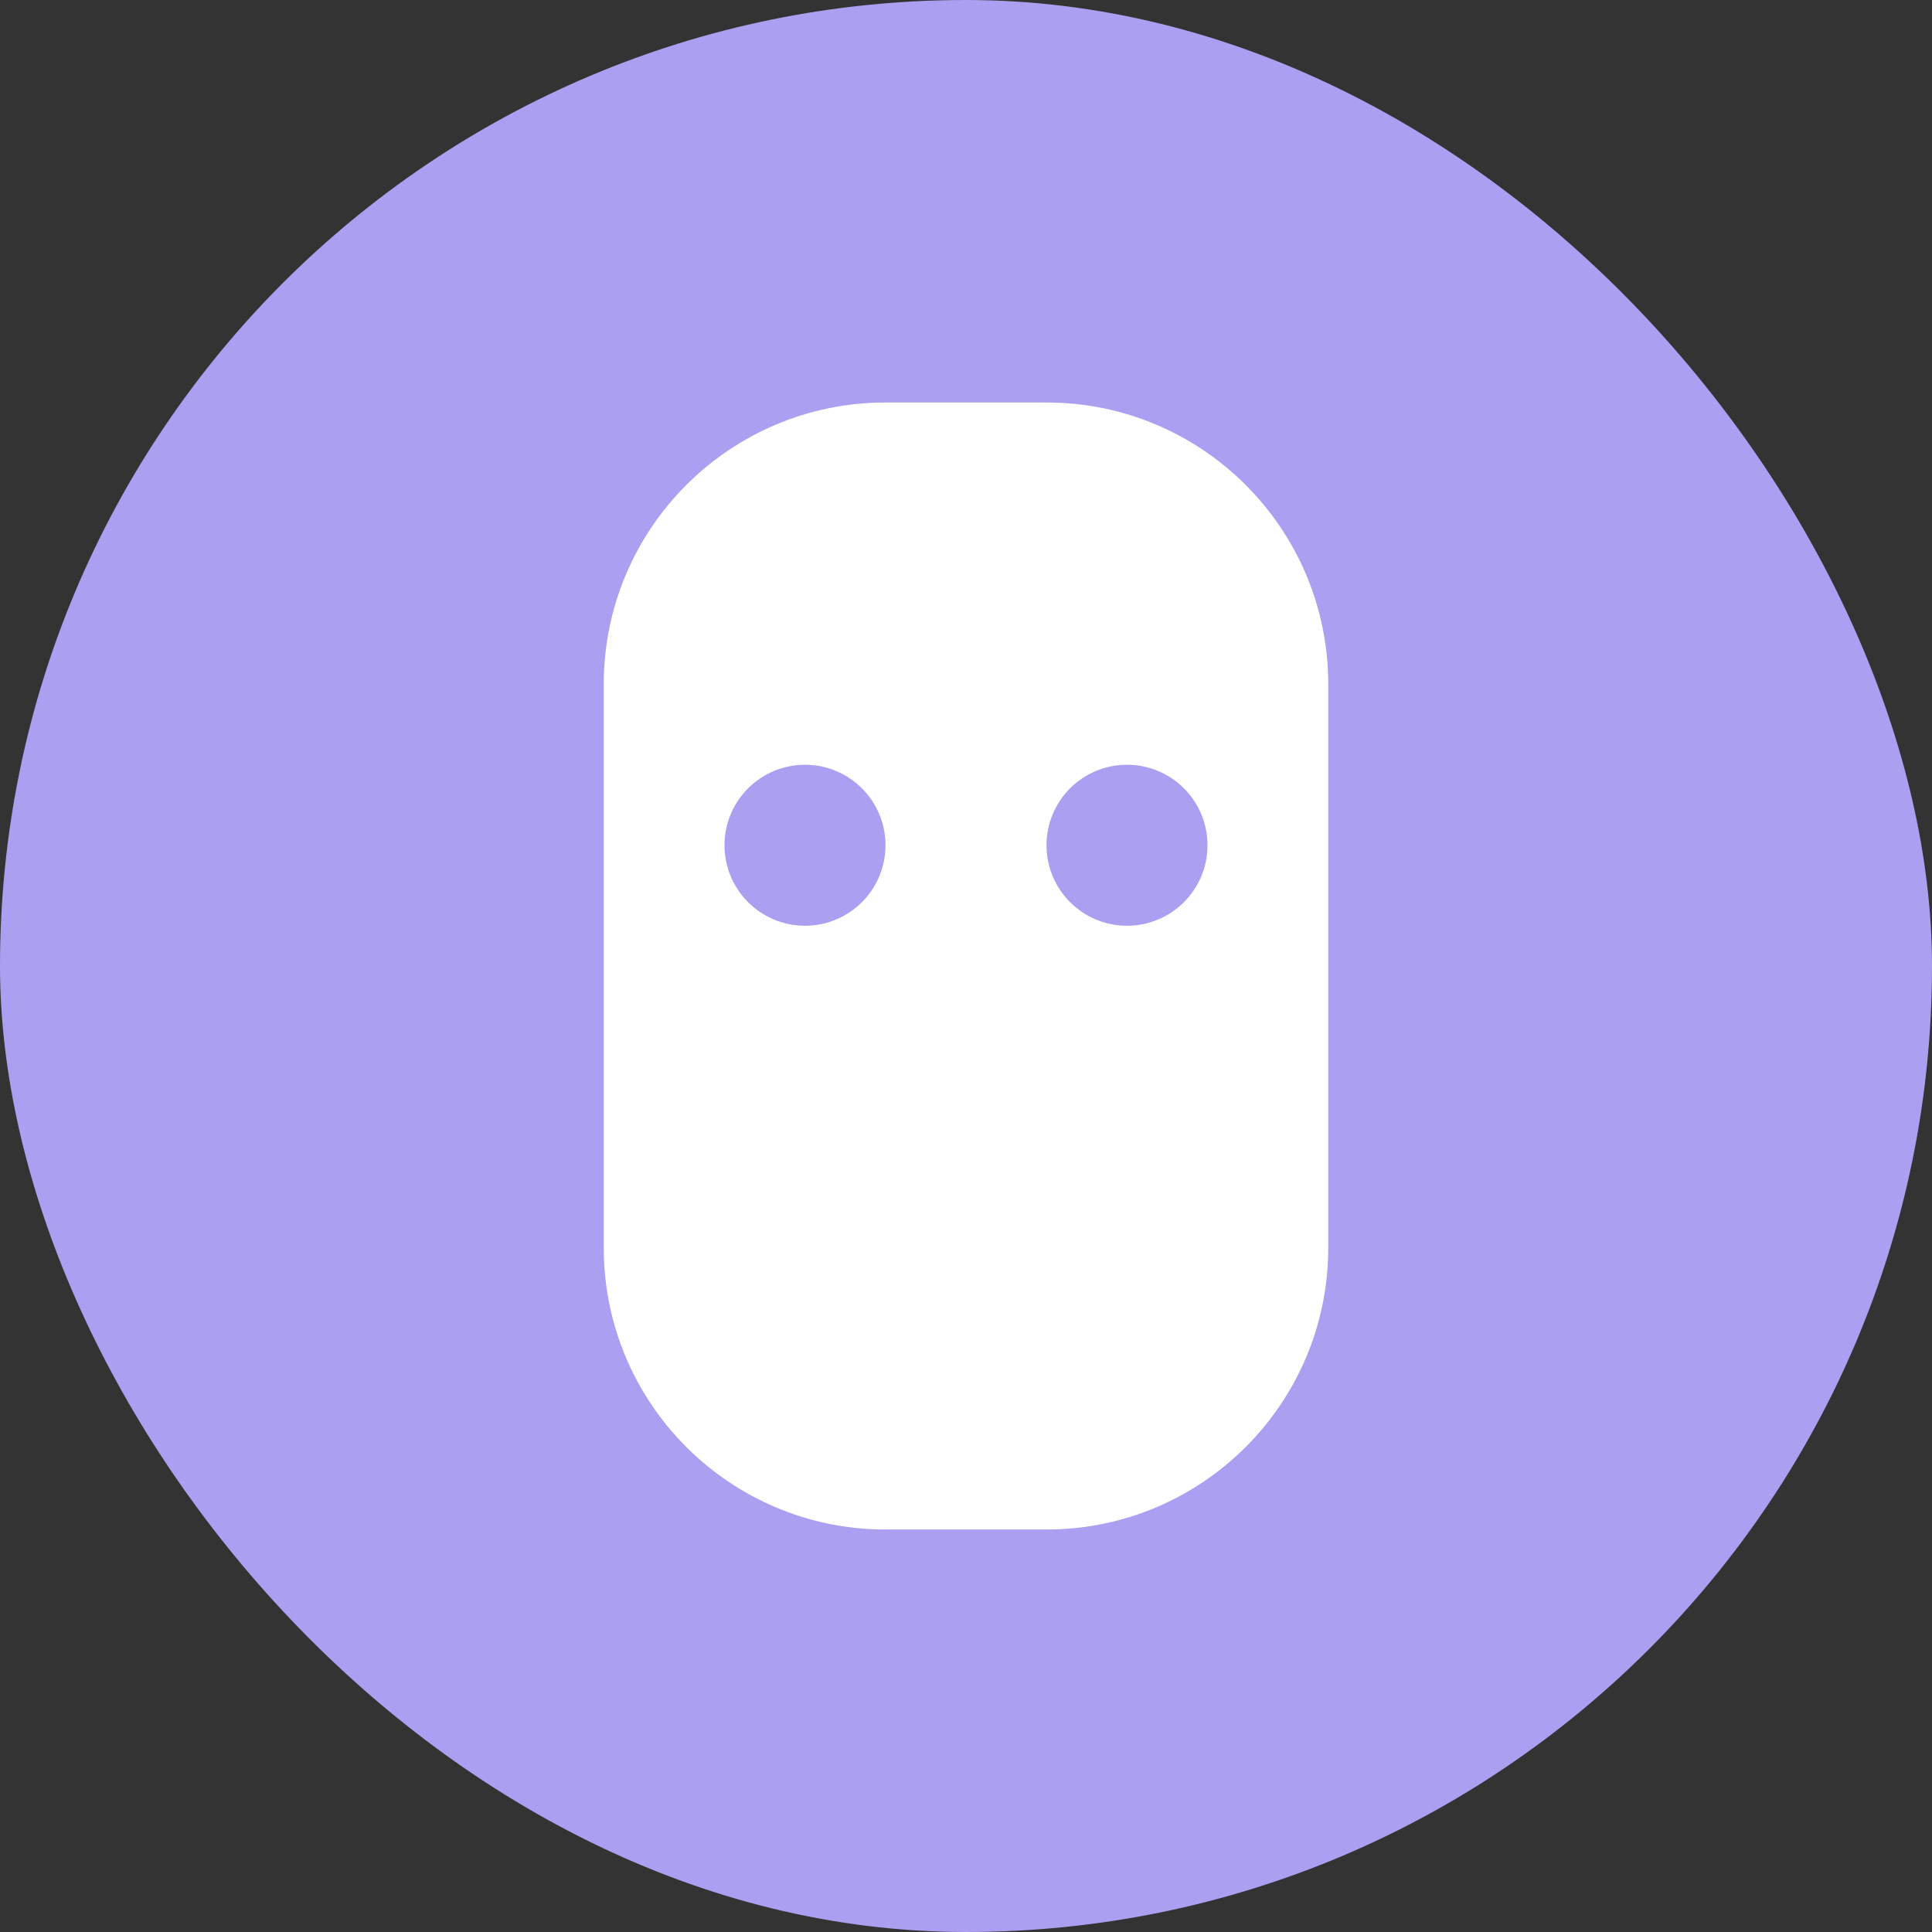 <svg width="24" height="24" viewBox="0 0 24 24" fill="none" xmlns="http://www.w3.org/2000/svg">
<rect x="0" y="0" width="24" height="24" fill="#333333" stroke="none"/>
<rect width="24" height="24" rx="12" fill="#AB9FF2"/>
<path d="M7.5 8.5C7.5 6.567 9.067 5 11 5h2c1.933 0 3.5 1.567 3.5 3.5v7c0 1.933-1.567 3.5-3.5 3.5h-2c-1.933 0-3.5-1.567-3.5-3.5v-7z" fill="white"/>
<circle cx="10" cy="10.5" r="1" fill="#AB9FF2"/>
<circle cx="14" cy="10.5" r="1" fill="#AB9FF2"/>
</svg> 